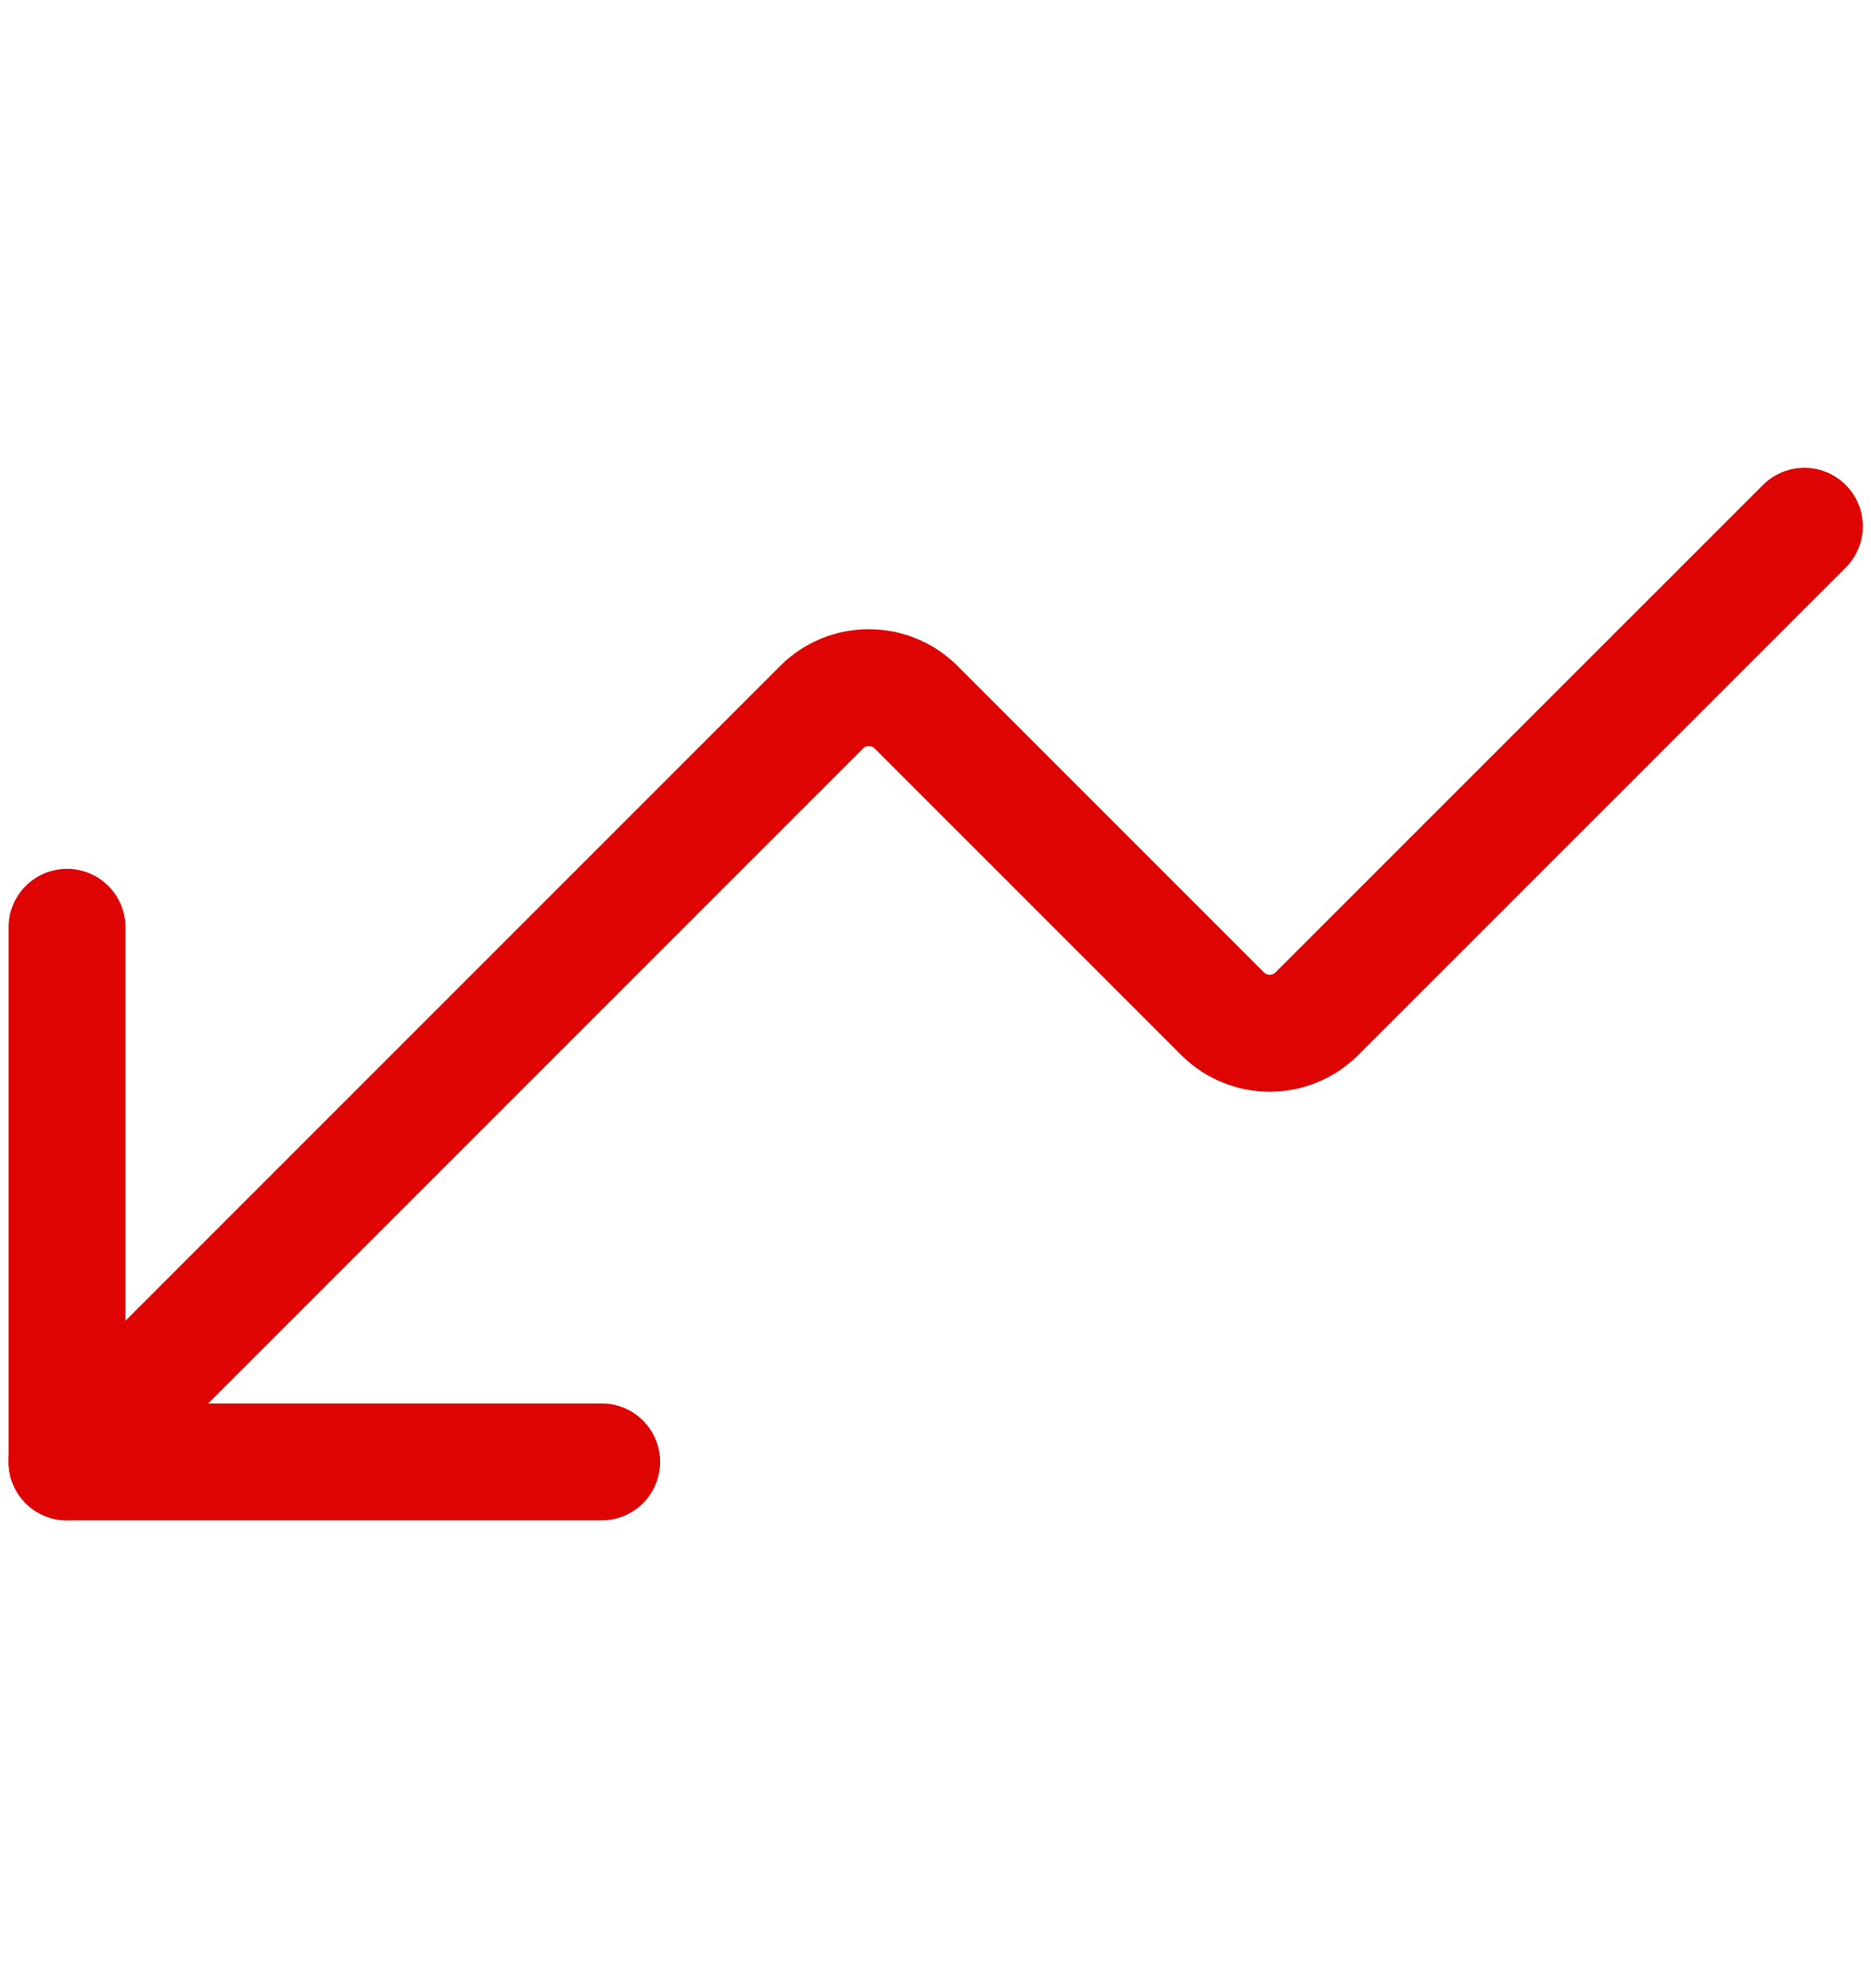 <svg width="16" height="17" viewBox="0 0 16 17" fill="none" xmlns="http://www.w3.org/2000/svg">
<path d="M5.145 12.5L0.573 12.5L0.573 7.929" stroke="#DF0404" stroke-linecap="round" stroke-linejoin="round"/>
<path d="M0.573 12.5L7.03 6.043C7.136 5.938 7.28 5.88 7.43 5.88C7.579 5.88 7.723 5.938 7.83 6.043L10.458 8.671C10.565 8.776 10.709 8.835 10.858 8.835C11.008 8.835 11.151 8.776 11.258 8.671L15.43 4.5" stroke="#DF0404" stroke-linecap="round" stroke-linejoin="round"/>
</svg>

